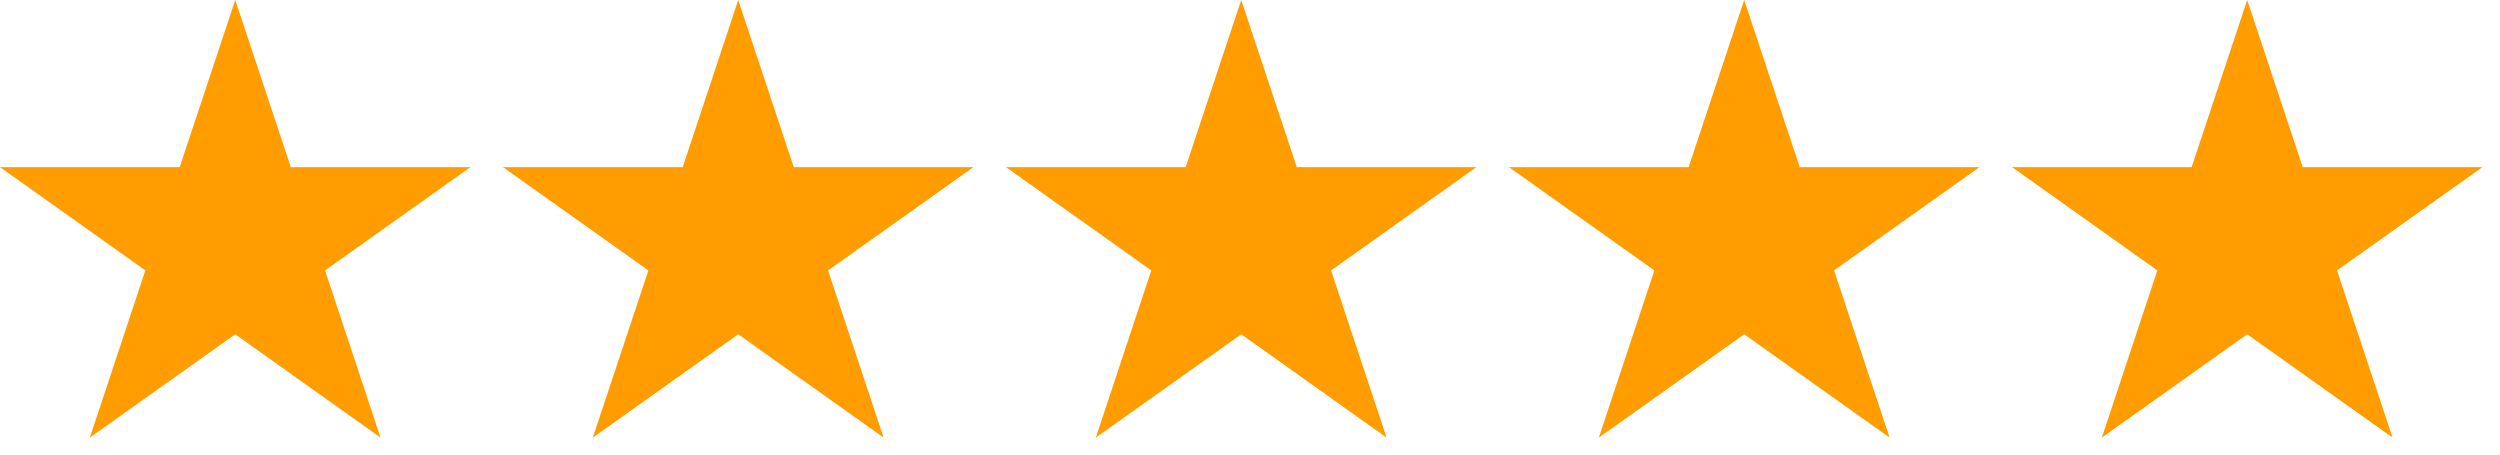 <svg width="55" height="10" viewBox="0 0 55 10" fill="none" xmlns="http://www.w3.org/2000/svg">
<path d="M3.198 5.949L1.976 9.627L5.175 7.354L8.371 9.627L7.151 5.949L10.348 3.677H6.397L5.175 0L3.953 3.677H0L3.198 5.949Z" fill="#FF9D00"/>
<path d="M17.463 3.677L16.241 0L15.019 3.677H11.065L14.264 5.949L13.042 9.627L16.241 7.354L19.439 9.627L18.217 5.949L21.415 3.677H17.463Z" fill="#FF9D00"/>
<path d="M28.529 3.677L27.307 0L26.085 3.677H22.131L25.329 5.949L24.108 9.627L27.307 7.354L30.505 9.627L29.283 5.949L32.481 3.677H28.529Z" fill="#FF9D00"/>
<path d="M39.594 3.677L38.372 0L37.15 3.677H33.197L36.396 5.949L35.174 9.627L38.372 7.354L41.571 9.627L40.349 5.949L43.547 3.677H39.594Z" fill="#FF9D00"/>
<path d="M50.66 3.677L49.438 0L48.216 3.677H44.265L47.462 5.949L46.24 9.627L49.438 7.354L52.636 9.627L51.414 5.949L54.613 3.677H50.66Z" fill="#FF9D00"/>
</svg>
